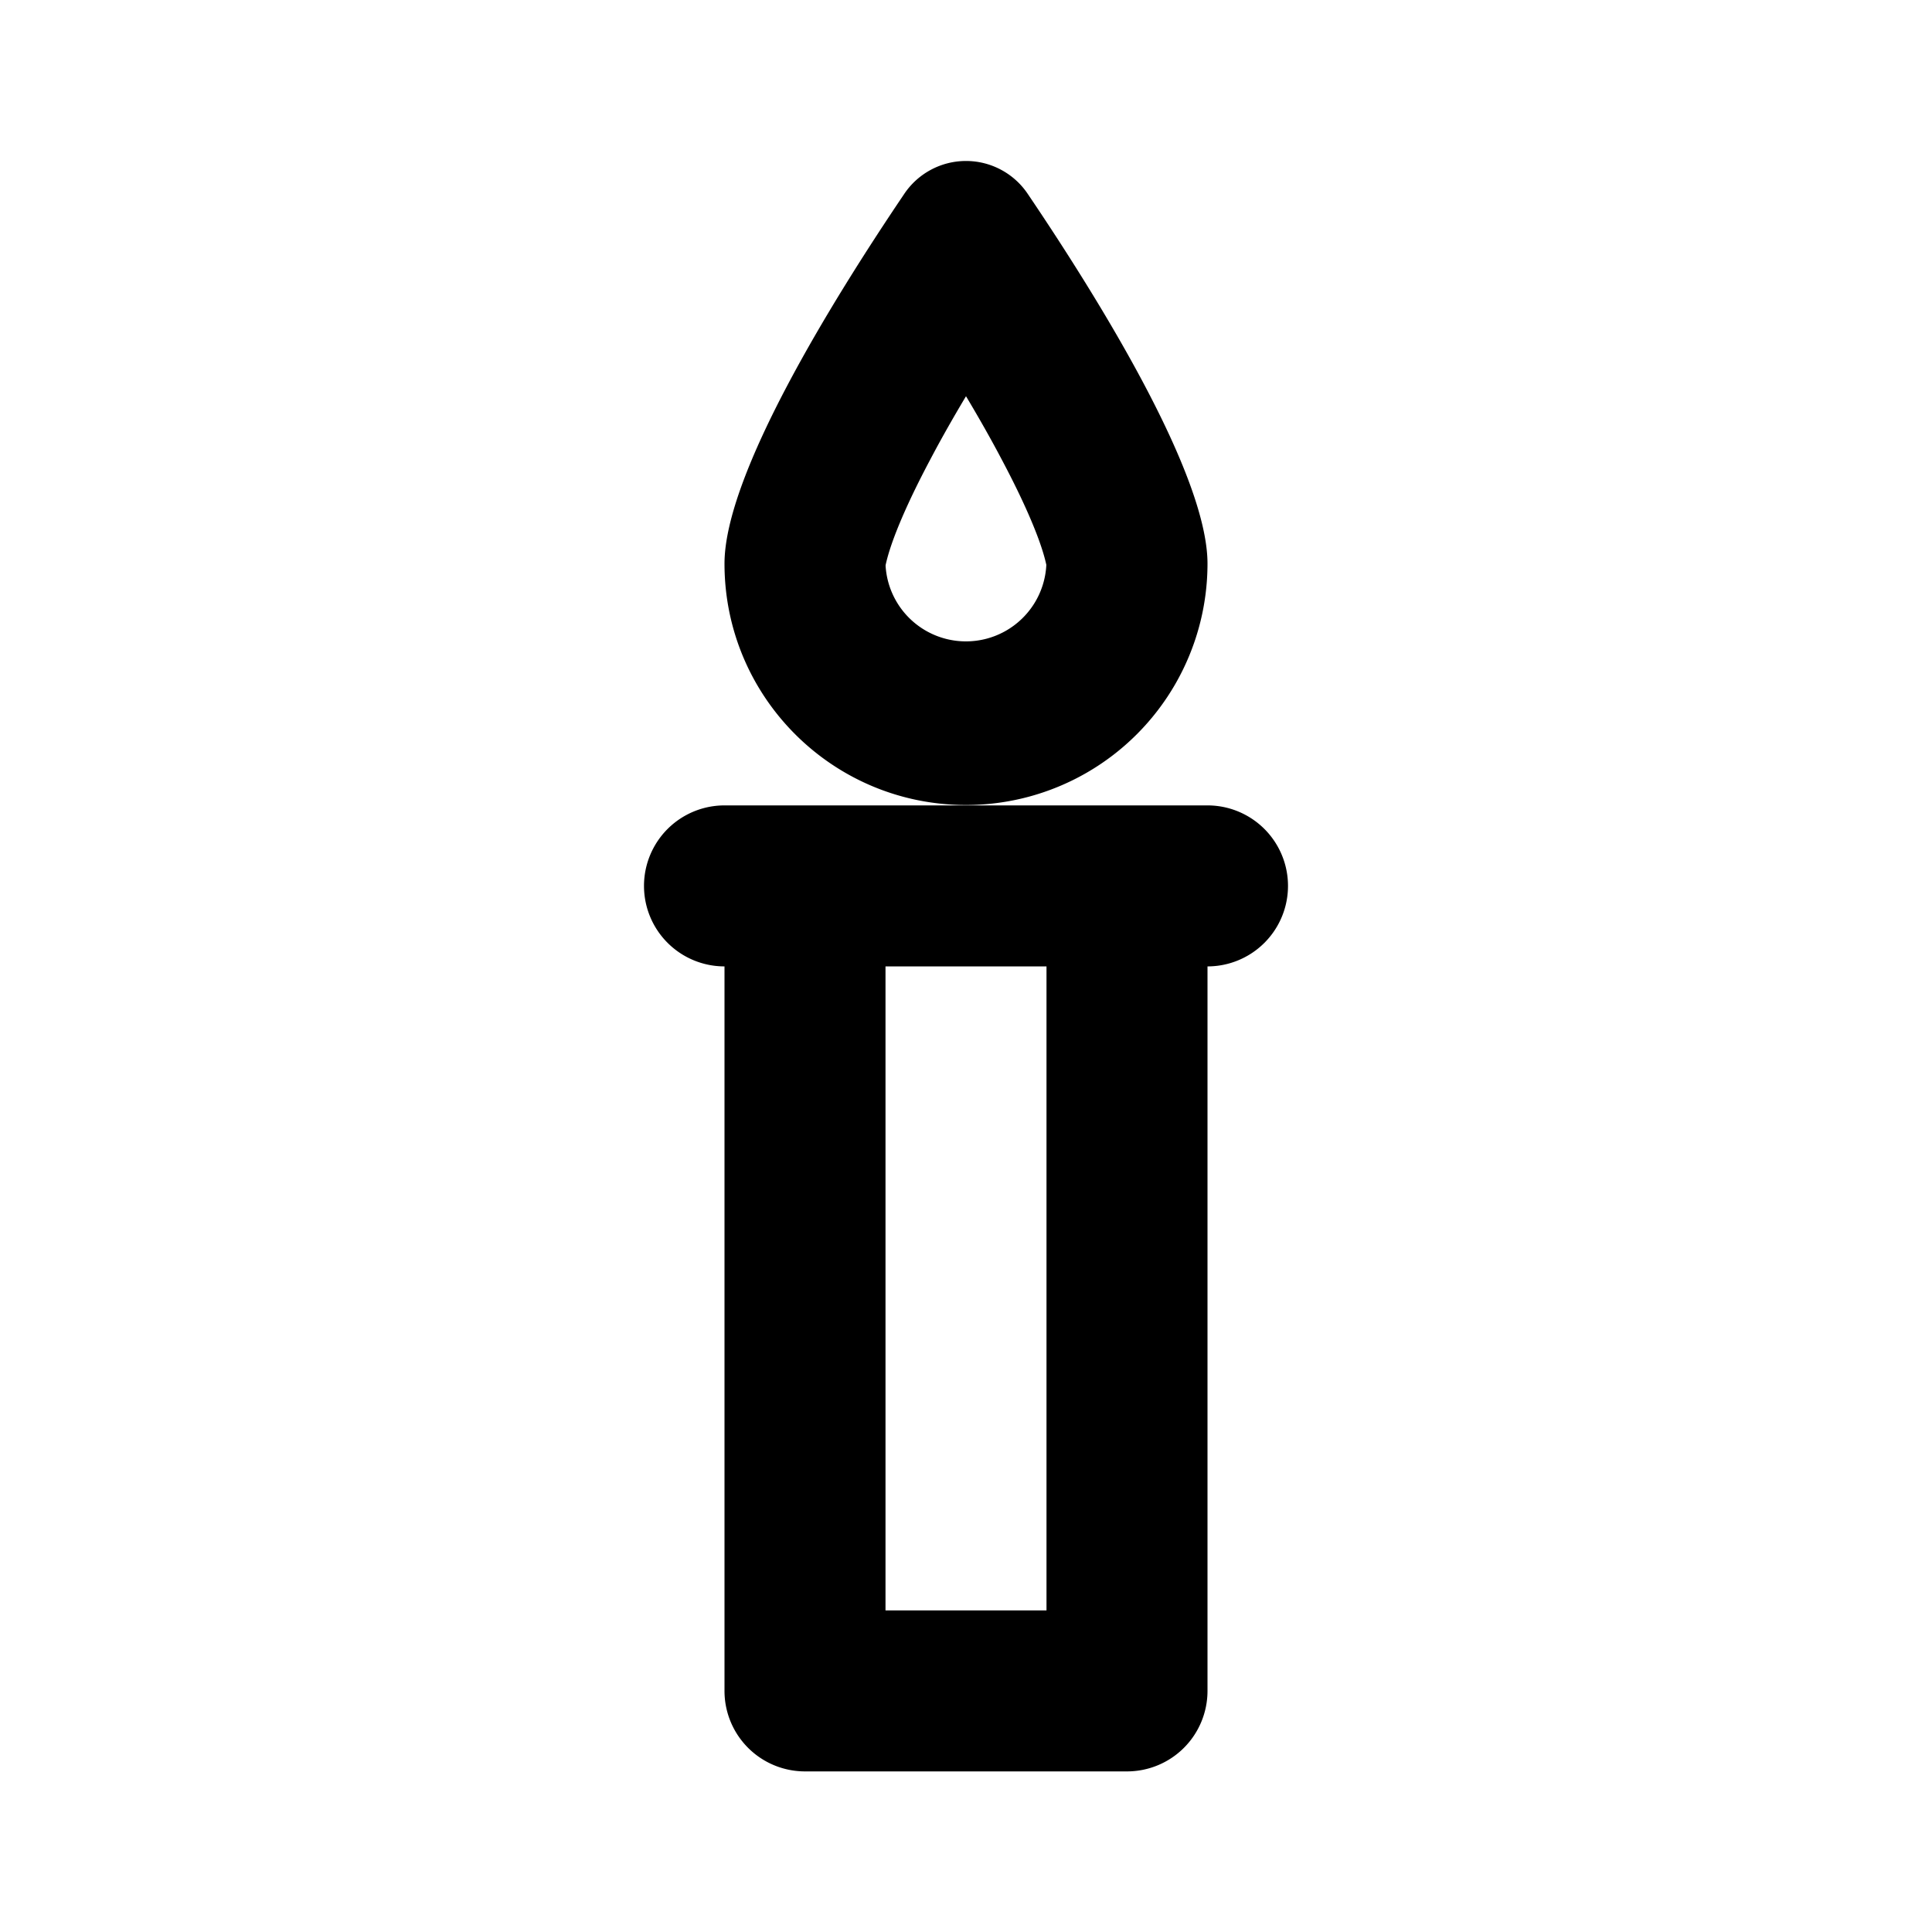 <svg width="24" height="24" viewBox="0 0 24 24" xmlns="http://www.w3.org/2000/svg"><path fill-rule="evenodd" clip-rule="evenodd" d="M15 7.002A2.999 2.999 0 0 1 12 10c-1.657 0-3-1.342-3-2.998 0-1.106 1.34-3.271 2.228-4.586a.924.924 0 0 1 1.544 0C13.66 3.73 15 5.896 15 7.002Zm-2.002.015a1 1 0 0 1-1.997.01l.001-.01c.007-.03.028-.133.098-.324.098-.266.25-.596.45-.973.138-.263.291-.532.45-.798.159.266.312.535.45.798.2.377.352.707.45.973.07.191.091.294.098.324ZM9 10.005a1 1 0 1 0 0 2v9a1 1 0 0 0 1 1h4a1 1 0 0 0 1-1v-9a1 1 0 1 0 0-2H9Zm2 10v-8h2v8h-2Z"/></svg>